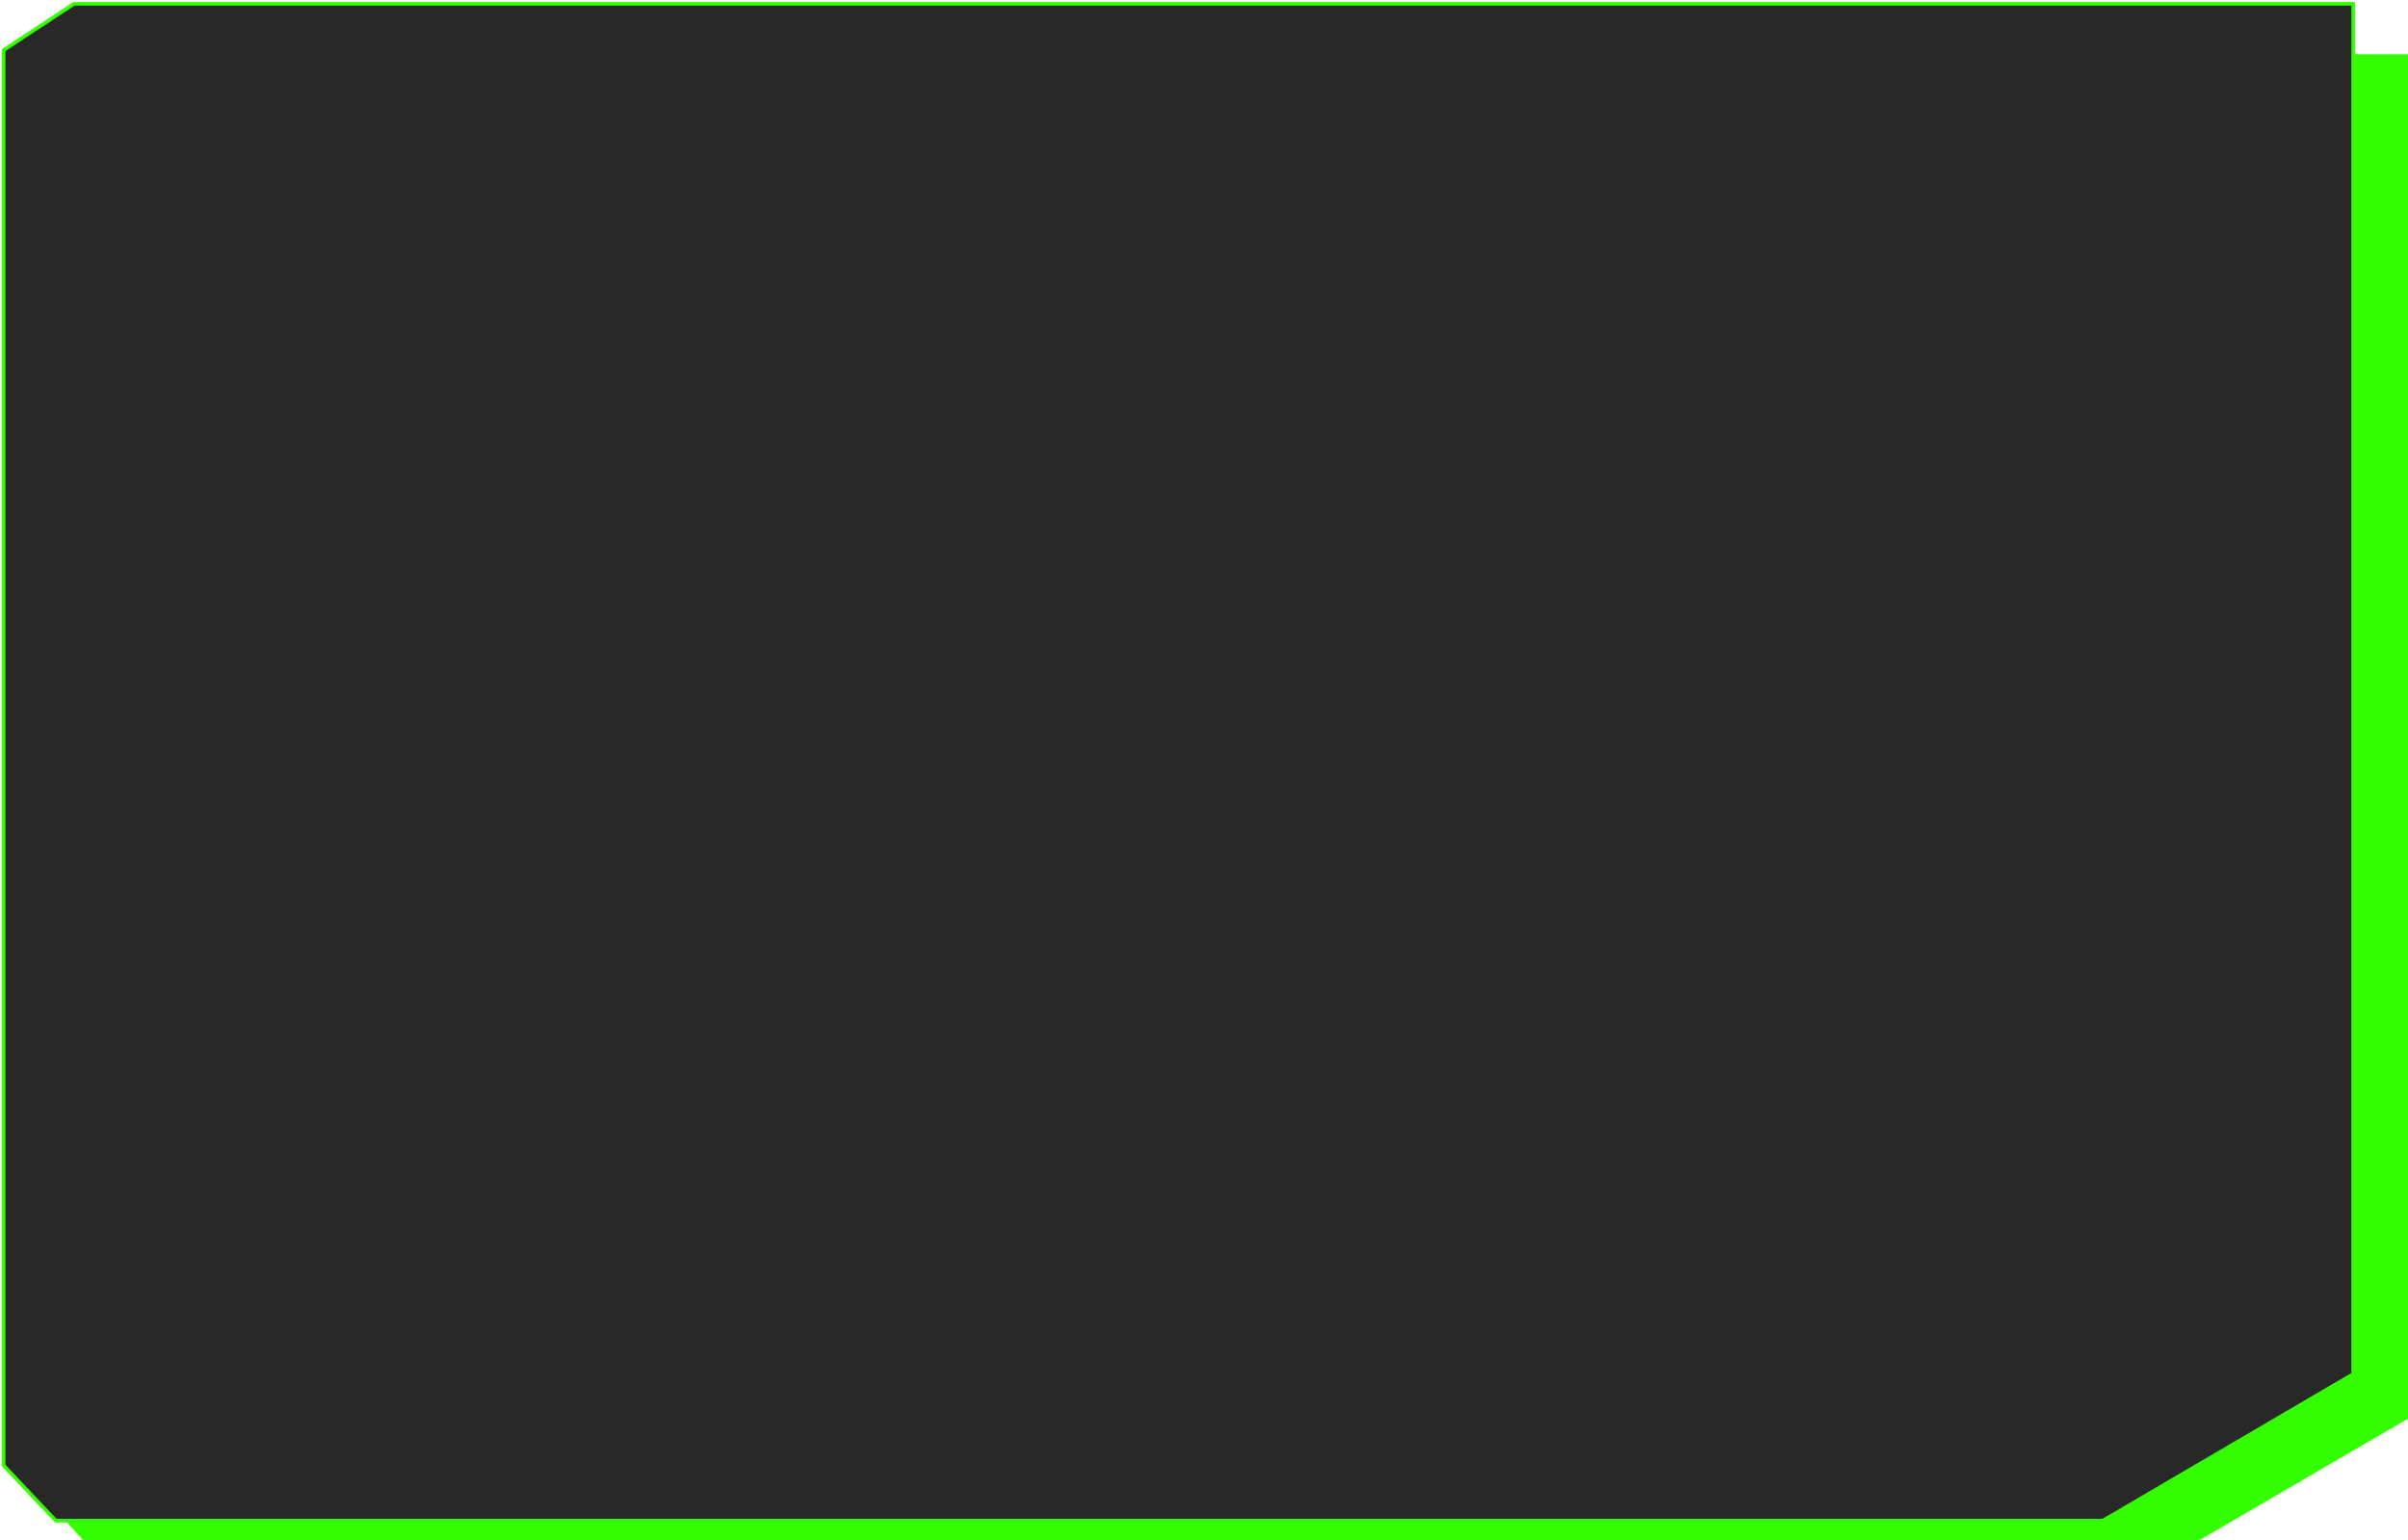 <svg width="1332" height="852" fill="none" xmlns="http://www.w3.org/2000/svg">
<path d="M2.004 30L2 803.869L46 852H1147.49H1216.68L1332 784.817V740.029V30H2.004Z" fill="#33FF00"/>
<path d="M2 27.727L40.929 2.137H1301.66L1301.66 760.146L1163.26 841.222H30.831L2 810.712V27.727Z" fill="#282828" stroke="#33FF00" stroke-width="2"/>
</svg>